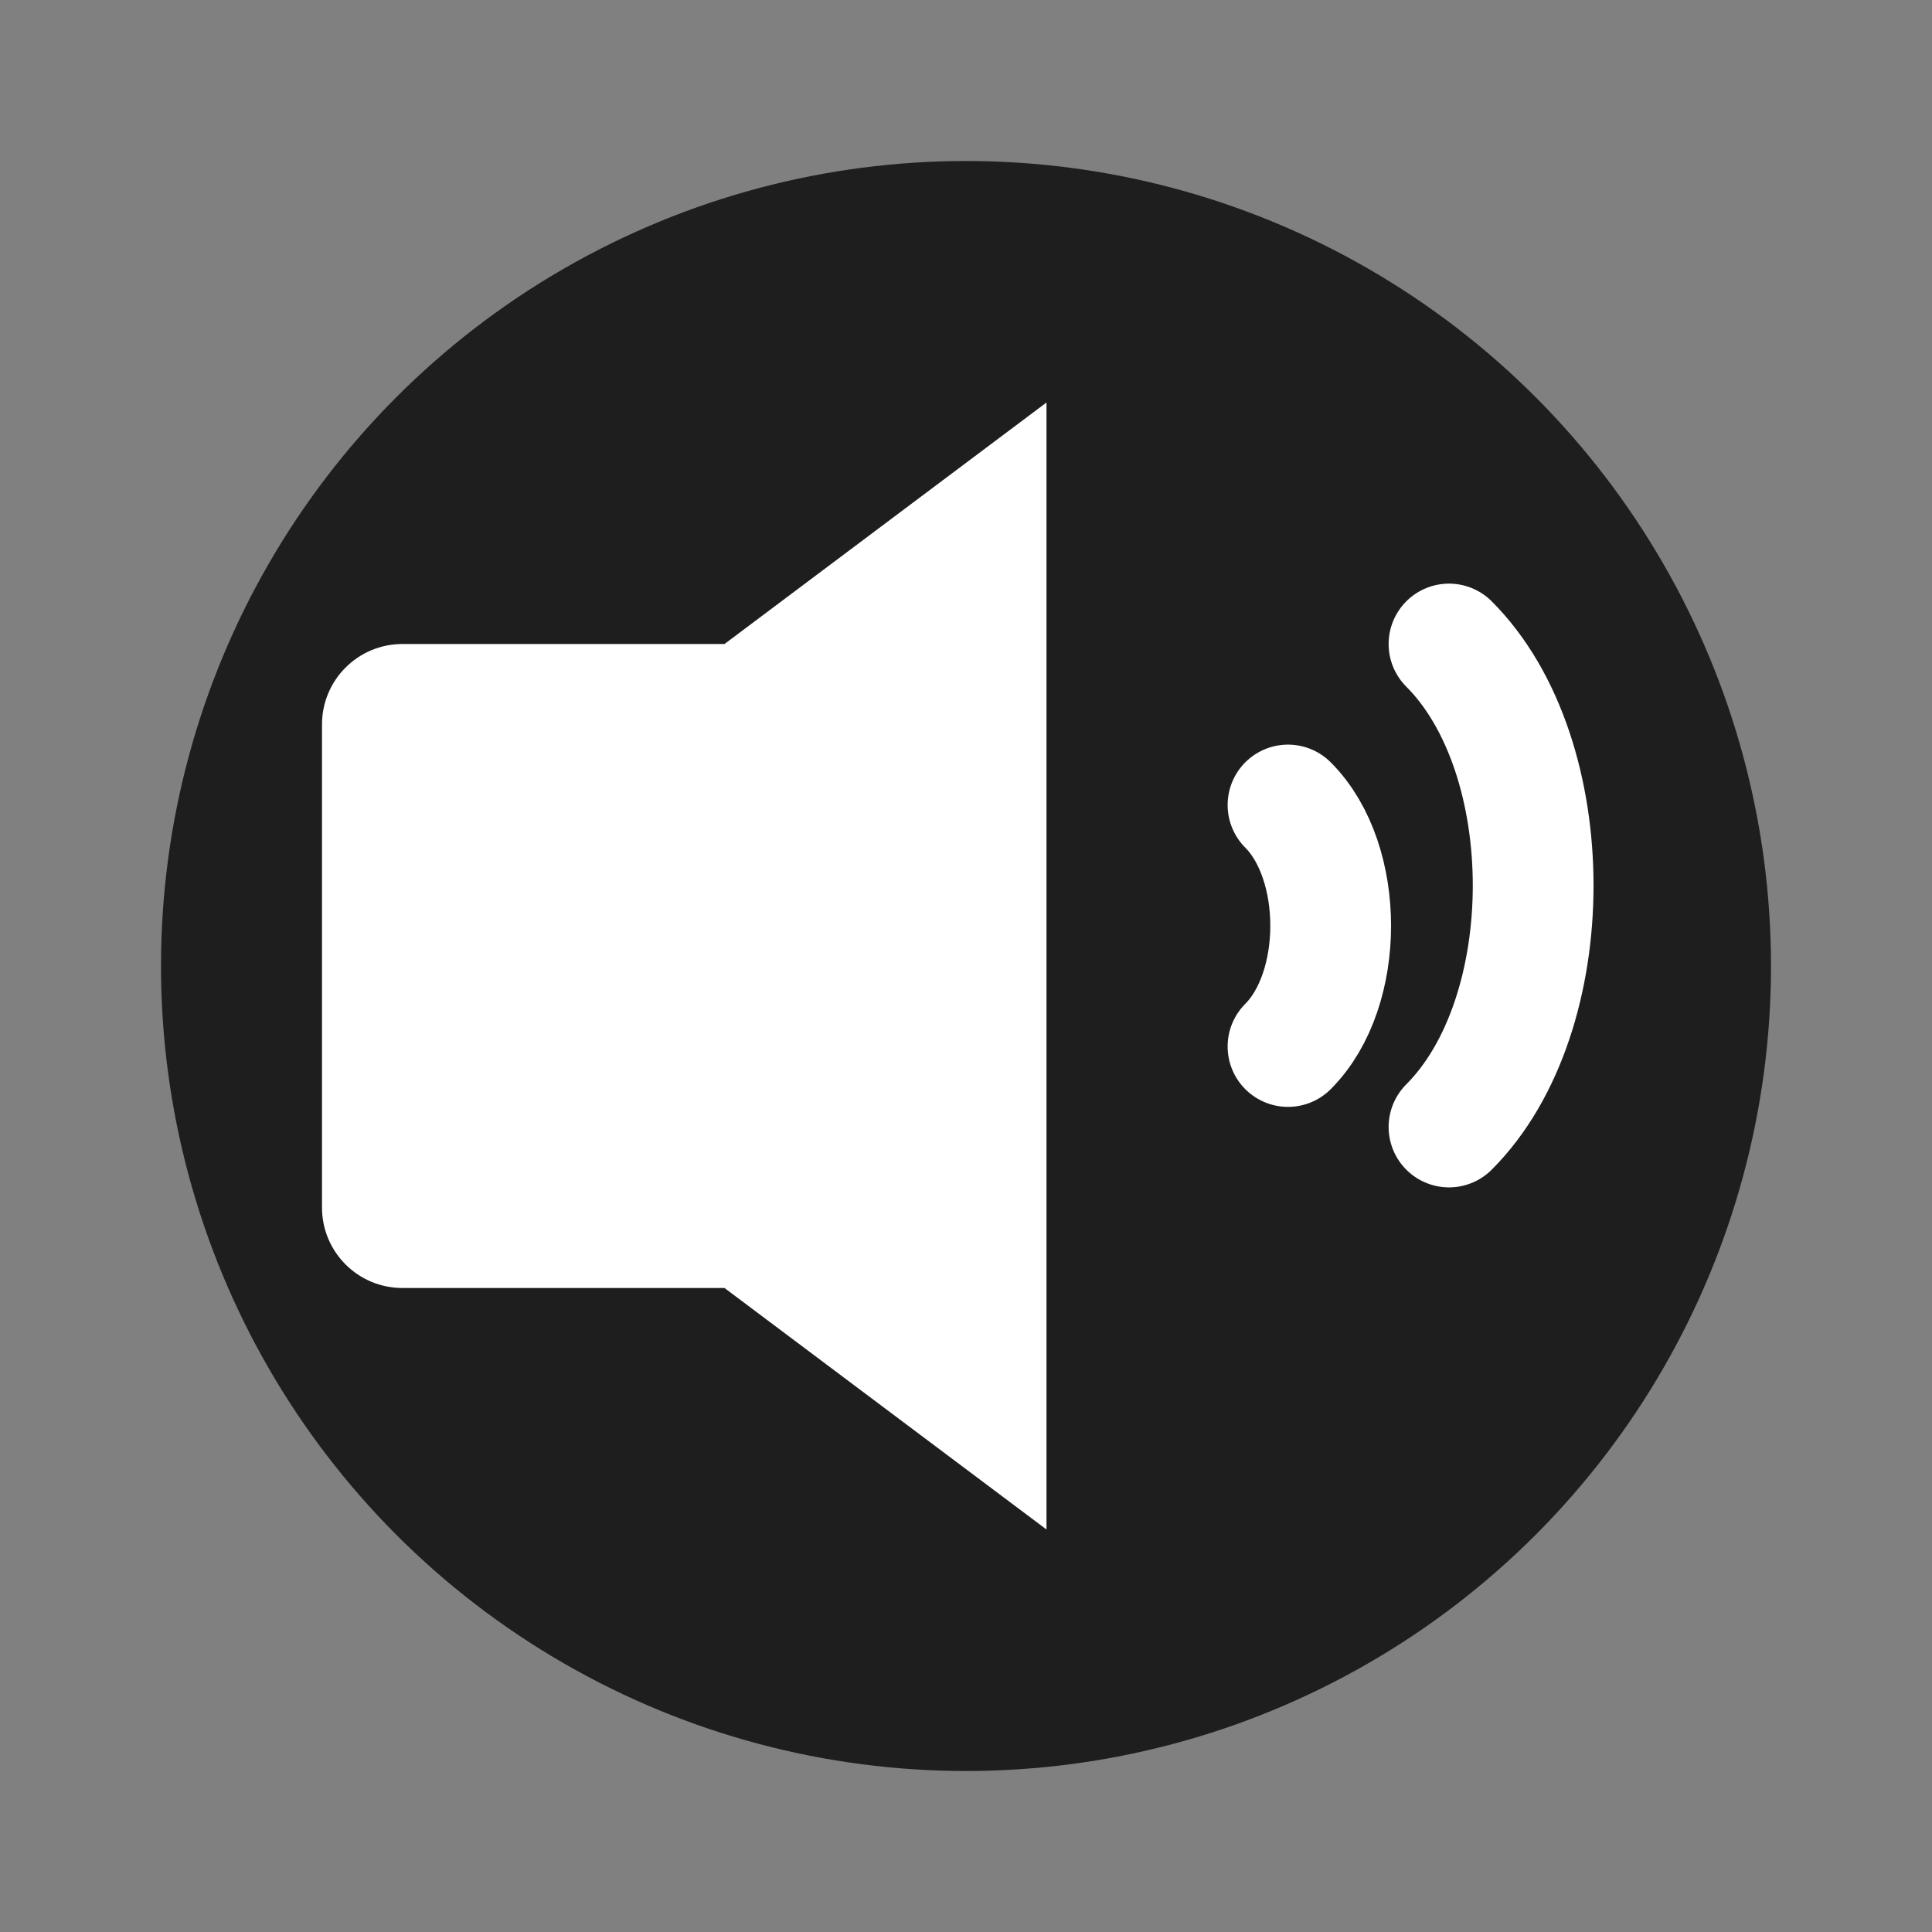 <svg 
    xmlns="http://www.w3.org/2000/svg" 
    width="30" 
    height="30" 
    viewBox="0 0 24 24" 
    fill="none">

    <rect x="0" y="0" width="24" height="24" fill="#808080" stroke="none"/>

    <!-- Circular background -->
    <circle cx="12" cy="12" r="10" fill="#1E1E1E" />

    <!-- Speaker icon -->
    <path 
        d="M9 8H5C4.447 8 4 8.447 4 9V15C4 15.553 4.447 16 5 16H9L13 19V5L9 8Z" 
        fill="white"/>

    <!-- Sound waves -->
    <path 
        d="M16 10C16.707 10.707 16.707 12.293 16 13" 
        stroke="white" 
        stroke-width="1.5" 
        stroke-linecap="round"/>

    <path 
        d="M18 8C19.394 9.393 19.394 12.607 18 14" 
        stroke="white" 
        stroke-width="1.5" 
        stroke-linecap="round"/>
</svg>
